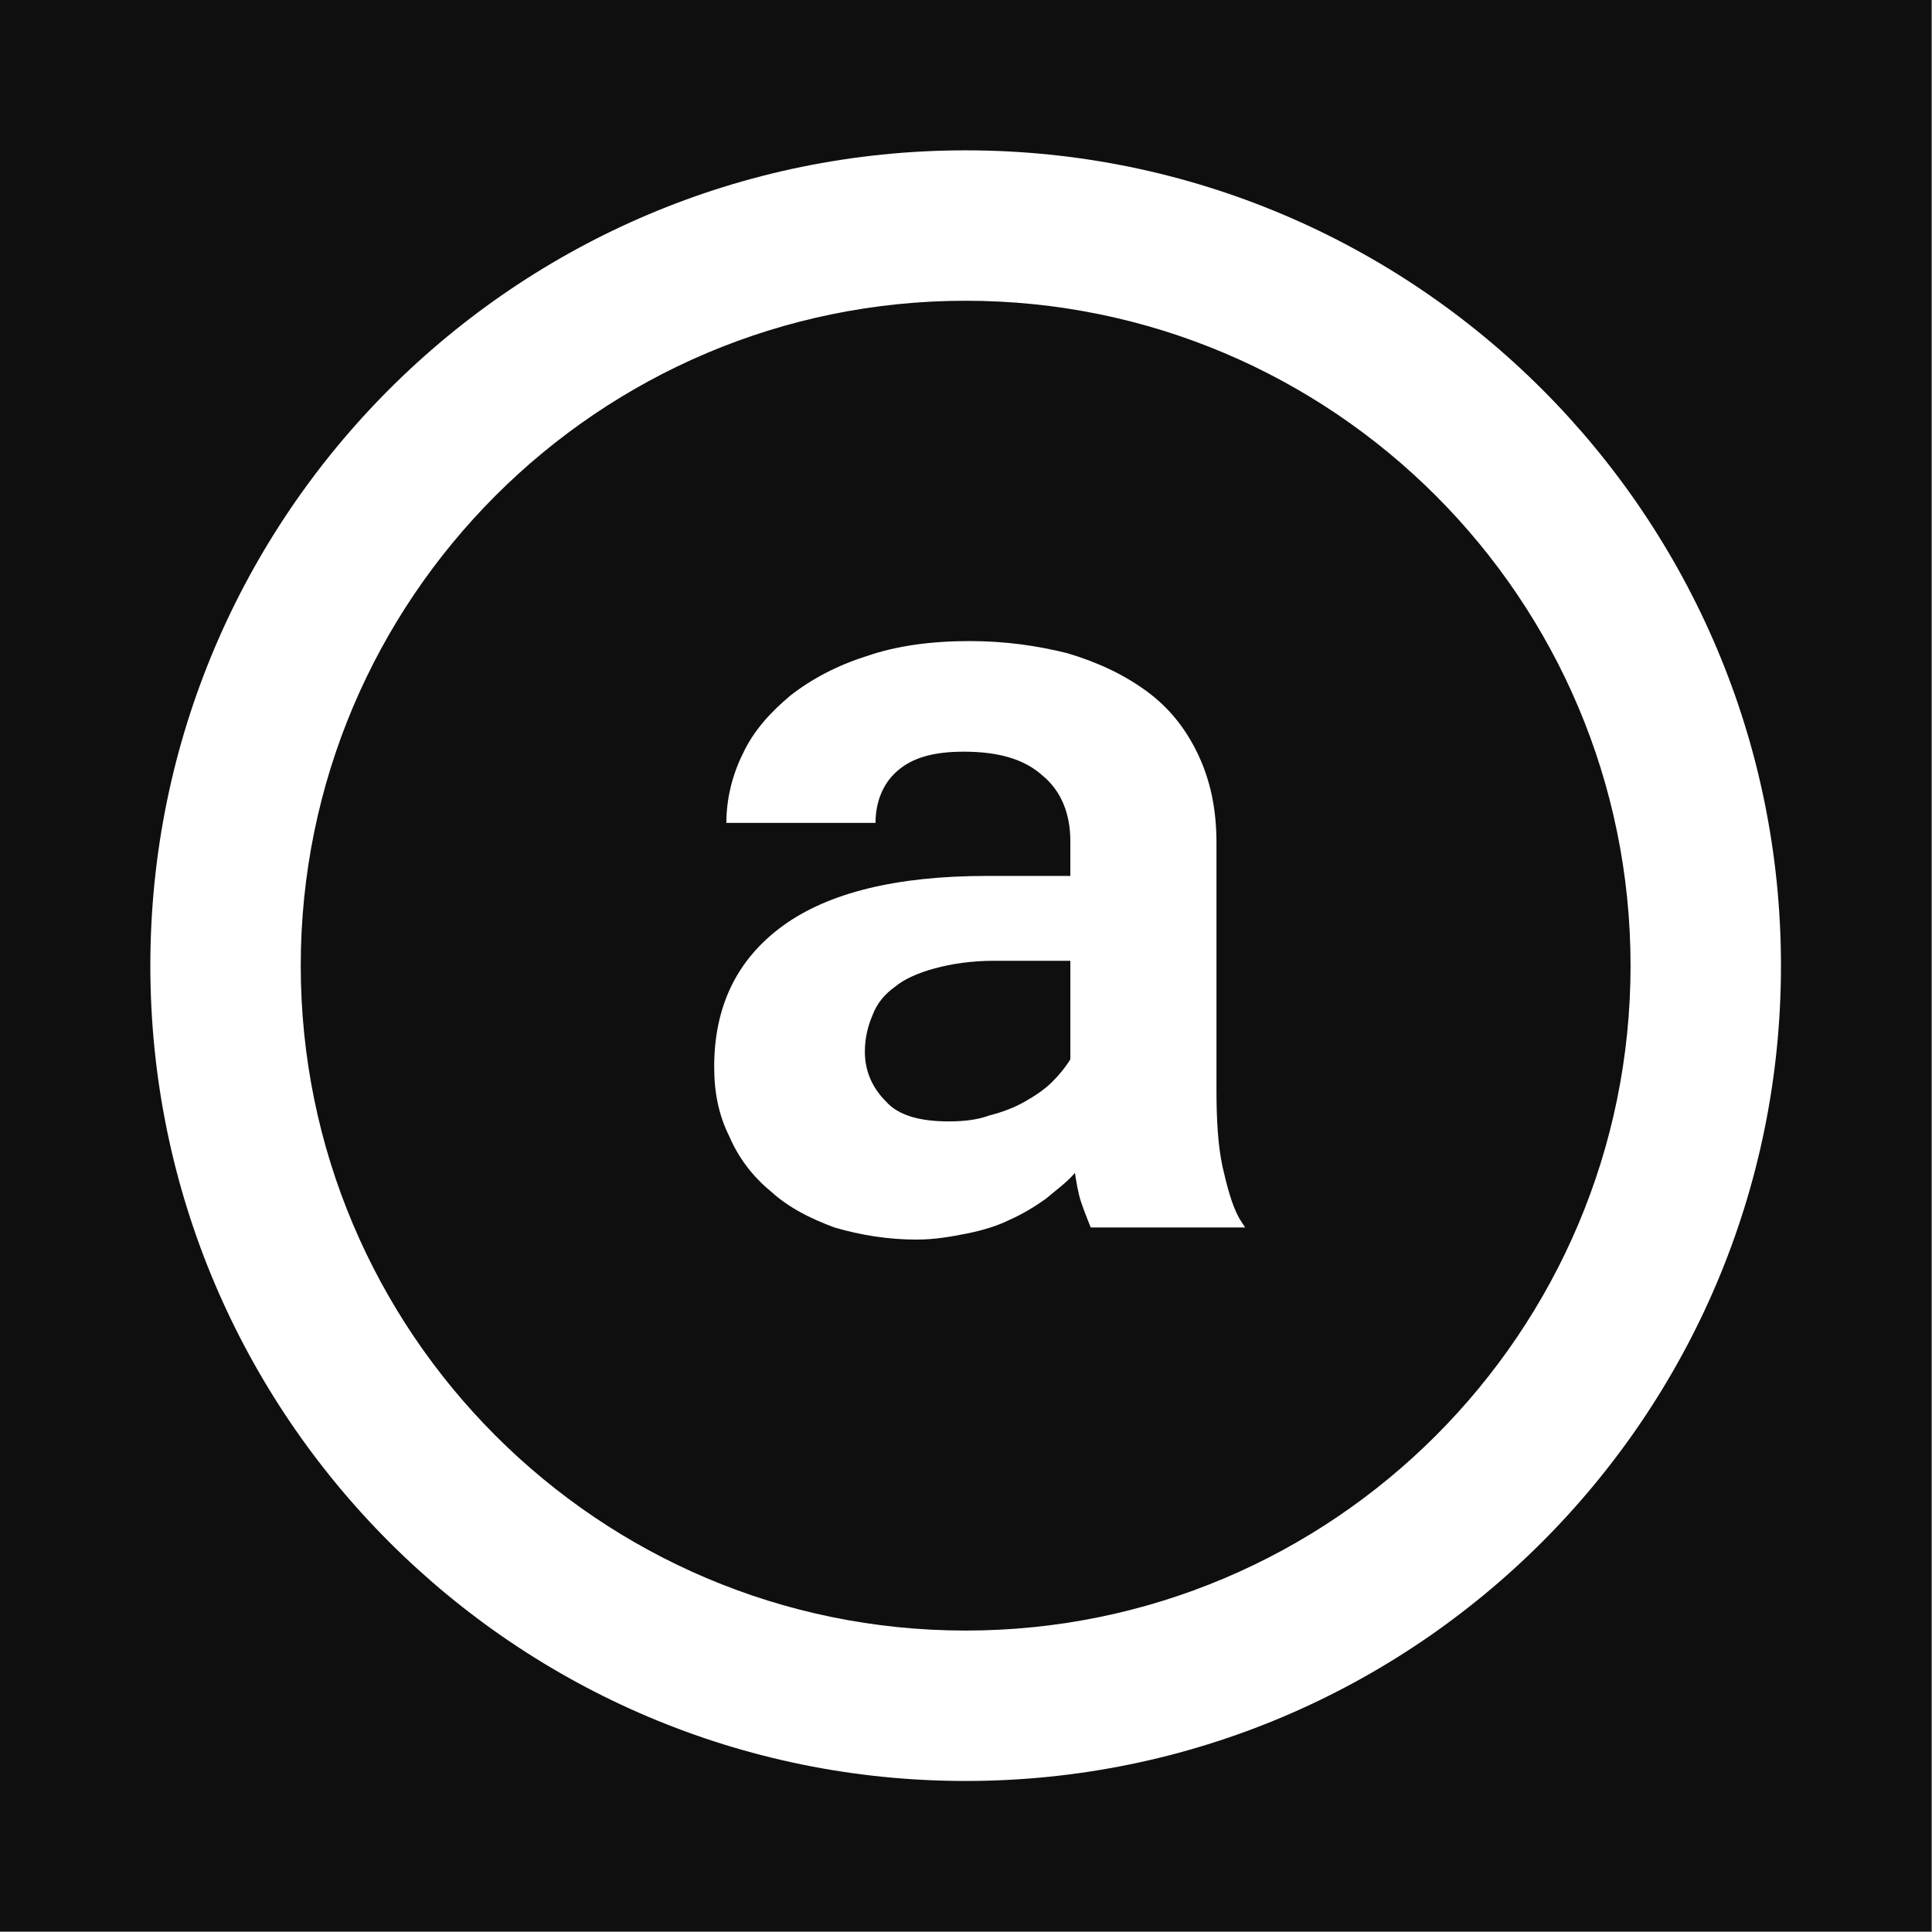 <?xml version="1.0" encoding="UTF-8" standalone="no"?><!DOCTYPE svg PUBLIC "-//W3C//DTD SVG 1.1//EN" "http://www.w3.org/Graphics/SVG/1.1/DTD/svg11.dtd"><svg width="100%" height="100%" viewBox="0 0 2330 2330" version="1.1" xmlns="http://www.w3.org/2000/svg" xmlns:xlink="http://www.w3.org/1999/xlink" xml:space="preserve" xmlns:serif="http://www.serif.com/" style="fill-rule:evenodd;clip-rule:evenodd;stroke-linejoin:round;stroke-miterlimit:2;"><rect x="0" y="0" width="2330" height="2330" fill="#808080" stroke="none"/><rect x="0" y="0" width="2329.17" height="2329.17" style="fill:#0f0f0f;"/><path d="M1164.58,181.31c542.684,-0 983.274,440.59 983.274,983.273c-0,542.684 -440.59,983.274 -983.274,983.274c-542.683,-0 -983.273,-440.59 -983.273,-983.274c-0,-542.683 440.59,-983.273 983.273,-983.273Zm0,181.398c442.568,-0 801.876,359.308 801.876,801.875c-0,442.568 -359.308,801.876 -801.876,801.876c-442.567,-0 -801.875,-359.308 -801.875,-801.876c-0,-442.567 359.308,-801.875 801.875,-801.875Z" style="fill:#fff;"/><path d="M1314.7,1478.5c-3.672,-9.137 -7.341,-18.274 -11.013,-29.238c-3.673,-10.965 -5.506,-23.757 -7.342,-34.722c-9.177,10.965 -22.027,20.101 -34.877,31.066c-12.85,9.136 -27.533,18.273 -44.056,25.585c-14.683,7.309 -33.041,12.793 -51.396,16.445c-18.356,3.656 -38.547,7.309 -60.575,7.309c-34.877,-0 -67.919,-5.481 -99.124,-14.617c-29.369,-10.965 -55.066,-23.758 -77.093,-43.859c-22.028,-18.273 -38.55,-40.202 -49.561,-65.788c-12.85,-25.581 -18.358,-52.995 -18.358,-84.06c-0,-73.097 27.536,-129.744 82.601,-169.946c55.07,-40.203 137.671,-60.304 245.973,-60.304l100.958,-0l-0,-42.03c-0,-32.894 -11.014,-60.307 -33.042,-78.581c-22.024,-20.101 -53.229,-29.237 -95.448,-29.237c-36.714,-0 -62.411,7.308 -80.77,23.757c-16.519,14.617 -25.696,36.546 -25.696,62.131l-179.89,0c-0,-29.241 7.341,-58.479 20.191,-84.06c12.85,-27.414 33.042,-49.343 56.905,-69.444c25.697,-20.101 56.902,-36.546 91.78,-47.511c36.71,-12.793 78.93,-18.273 124.821,-18.273c42.219,-0 80.766,5.48 117.48,14.617c36.71,10.965 67.915,25.585 95.452,45.686c27.532,20.102 47.724,45.687 62.41,76.753c14.683,31.065 22.028,65.784 22.028,105.986l-0,297.869c-0,36.546 1.832,67.612 7.341,93.197c5.505,23.758 11.014,45.687 20.192,62.132l7.035,10.965l-186.12,-0l-0.806,-1.828Zm-170.712,-126.092c18.359,0 34.878,-1.828 49.564,-7.308c14.683,-3.656 29.369,-9.137 42.219,-16.449c12.847,-7.308 23.86,-14.617 33.038,-23.754c9.181,-9.136 16.522,-18.276 22.028,-27.413l-0,-118.779l-91.78,-0c-27.533,-0 -51.397,3.652 -71.588,9.137c-20.191,5.48 -36.714,12.792 -47.728,21.929c-12.846,9.136 -22.024,20.101 -27.533,34.718c-5.505,12.793 -9.177,27.413 -9.177,43.859c-0,23.757 9.177,43.858 25.7,60.303c14.683,16.449 40.383,23.757 75.257,23.757Z" style="fill:#fff;fill-rule:nonzero;"/></svg>